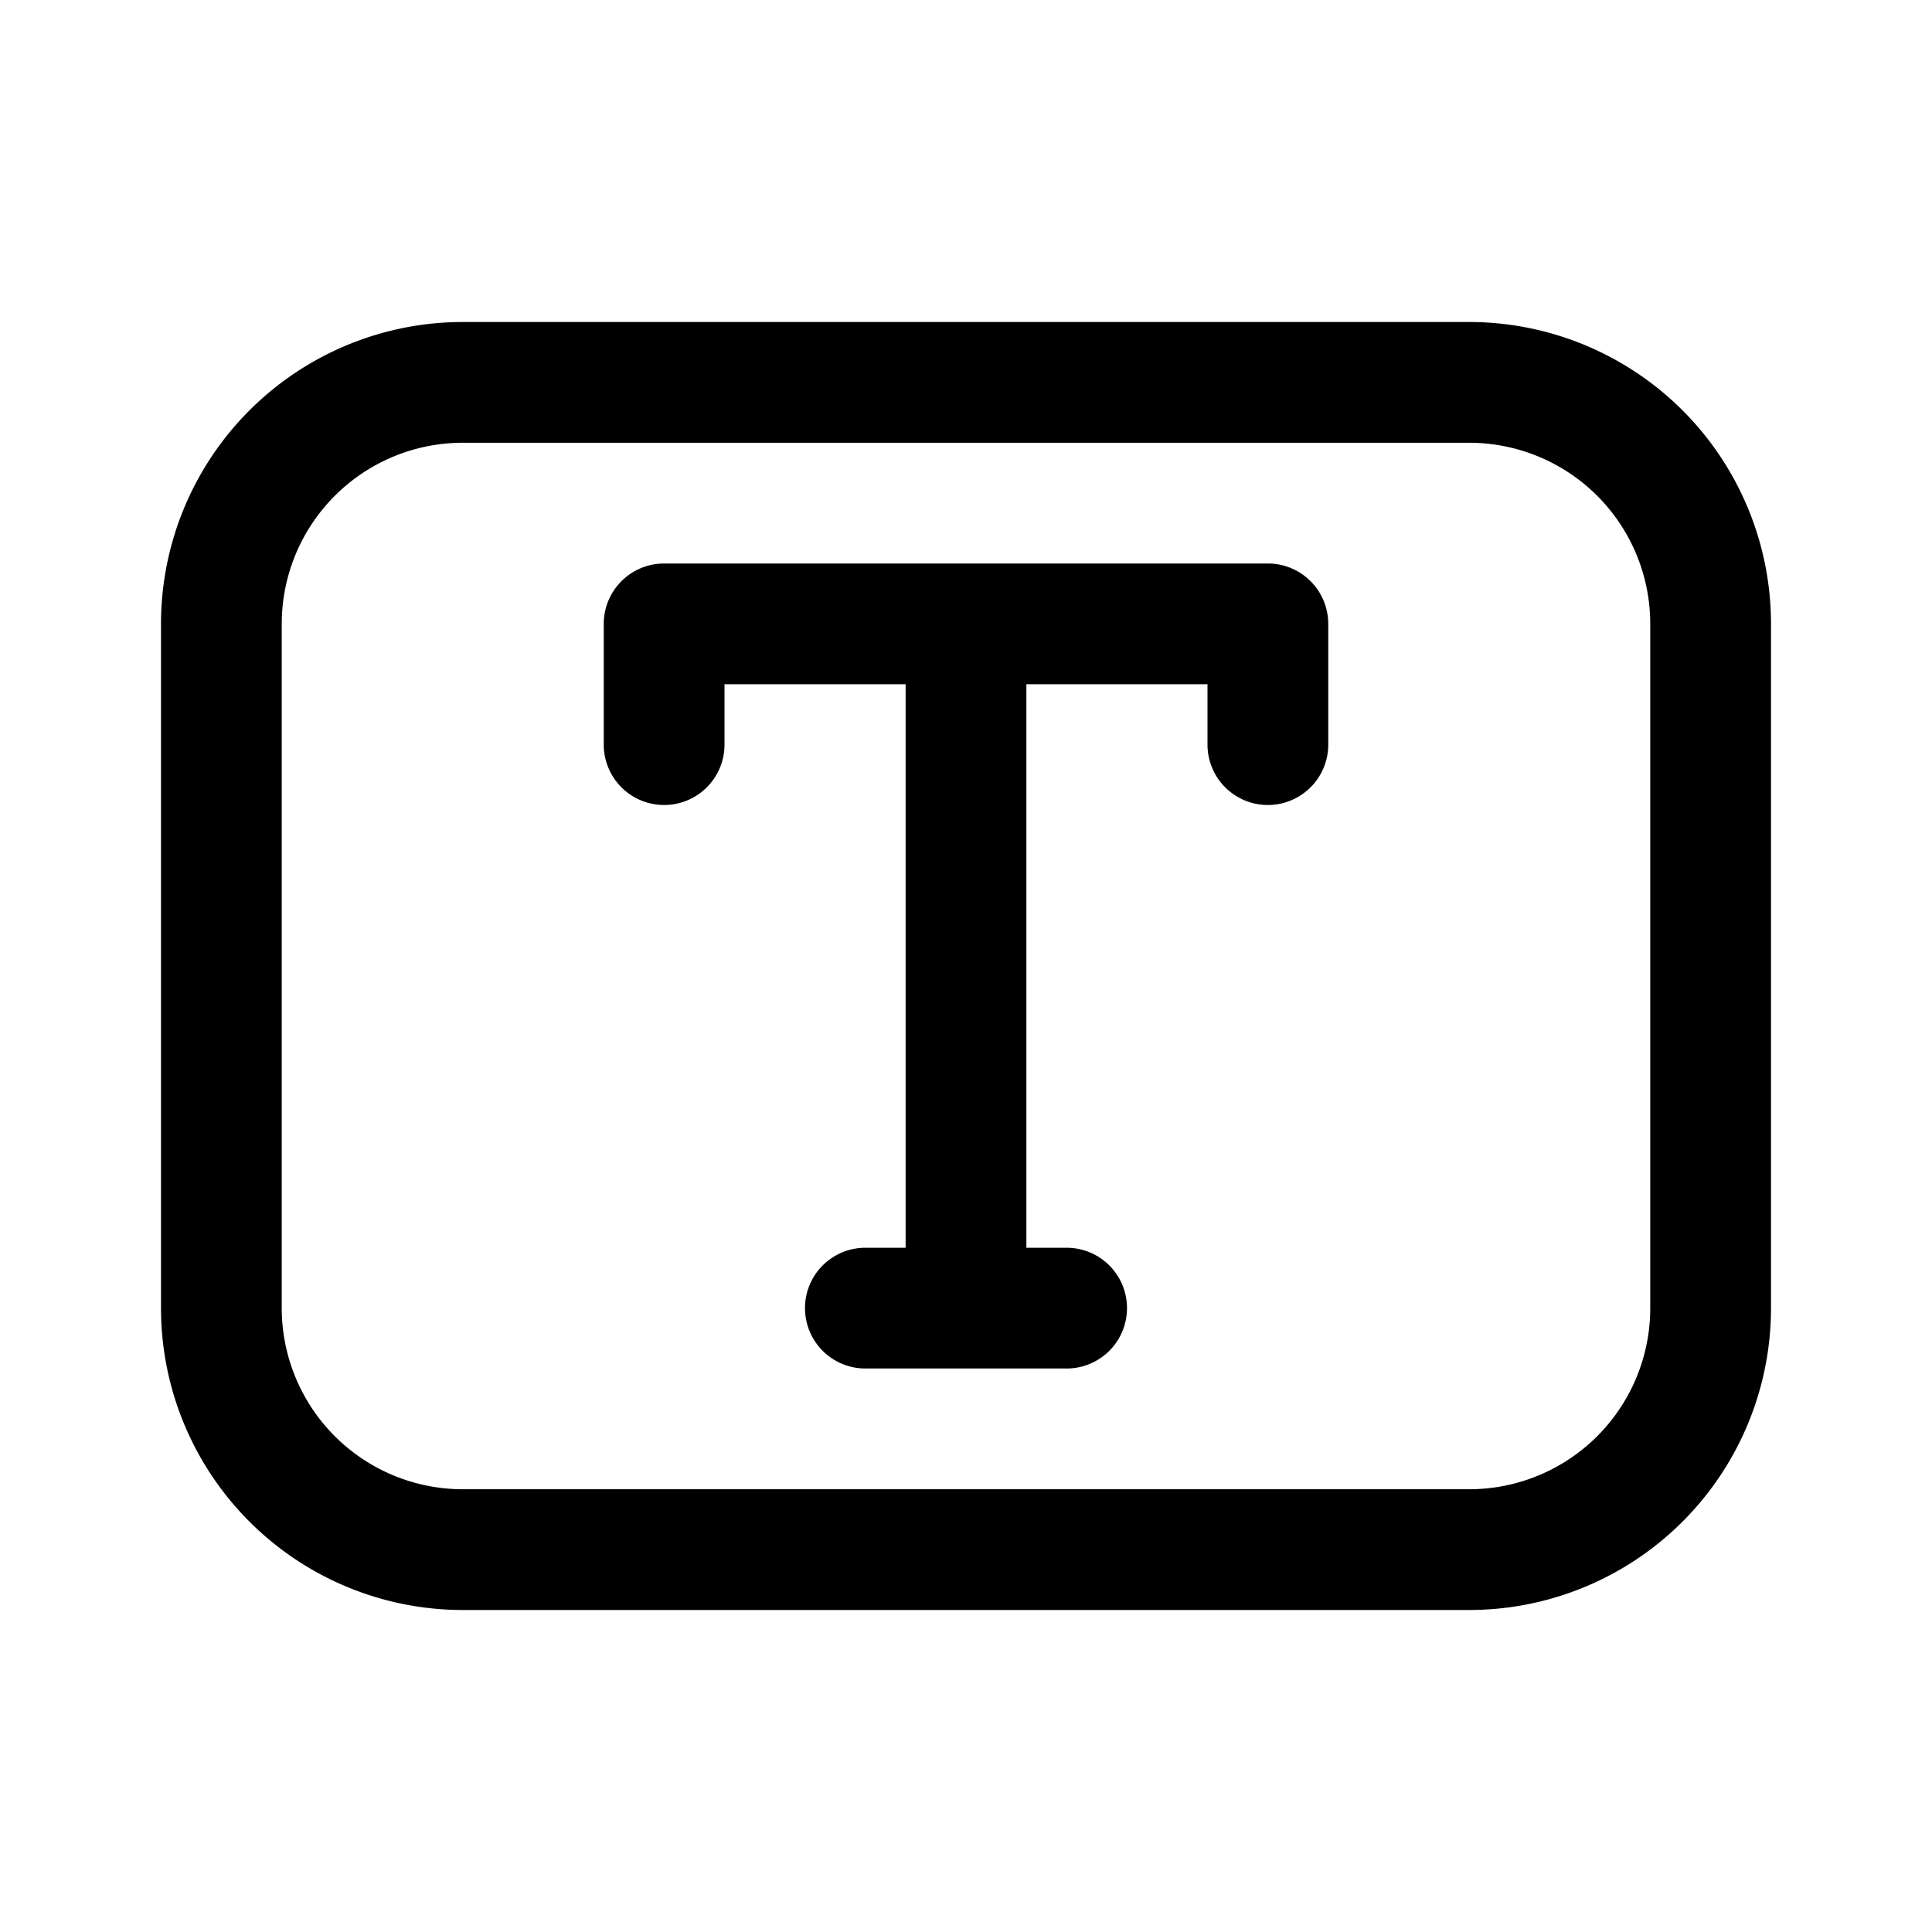 <svg xmlns="http://www.w3.org/2000/svg" xmlns:xlink="http://www.w3.org/1999/xlink" aria-hidden="true" role="img" class="iconify iconify--fluent" width="1em" height="1em" preserveAspectRatio="xMidYMid meet" viewBox="0 0 24 24"><path fill="currentColor" d="M15 8.5h-2.25v7h.5a.75.75 0 0 1 0 1.5h-2.5a.75.75 0 0 1 0-1.5h.5v-7H9v.75a.75.75 0 1 1-1.5 0v-1.5A.75.75 0 0 1 8.25 7h7.5a.75.75 0 0 1 .75.75v1.5a.75.75 0 0 1-1.5 0V8.5ZM5.75 4A3.75 3.75 0 0 0 2 7.75v8.5A3.75 3.75 0 0 0 5.75 20h12.5A3.75 3.75 0 0 0 22 16.25v-8.5A3.75 3.75 0 0 0 18.25 4H5.75ZM3.5 7.75A2.25 2.25 0 0 1 5.75 5.5h12.5a2.25 2.25 0 0 1 2.25 2.25v8.5a2.25 2.25 0 0 1-2.25 2.25H5.75a2.25 2.25 0 0 1-2.25-2.25v-8.5Z"></path></svg>